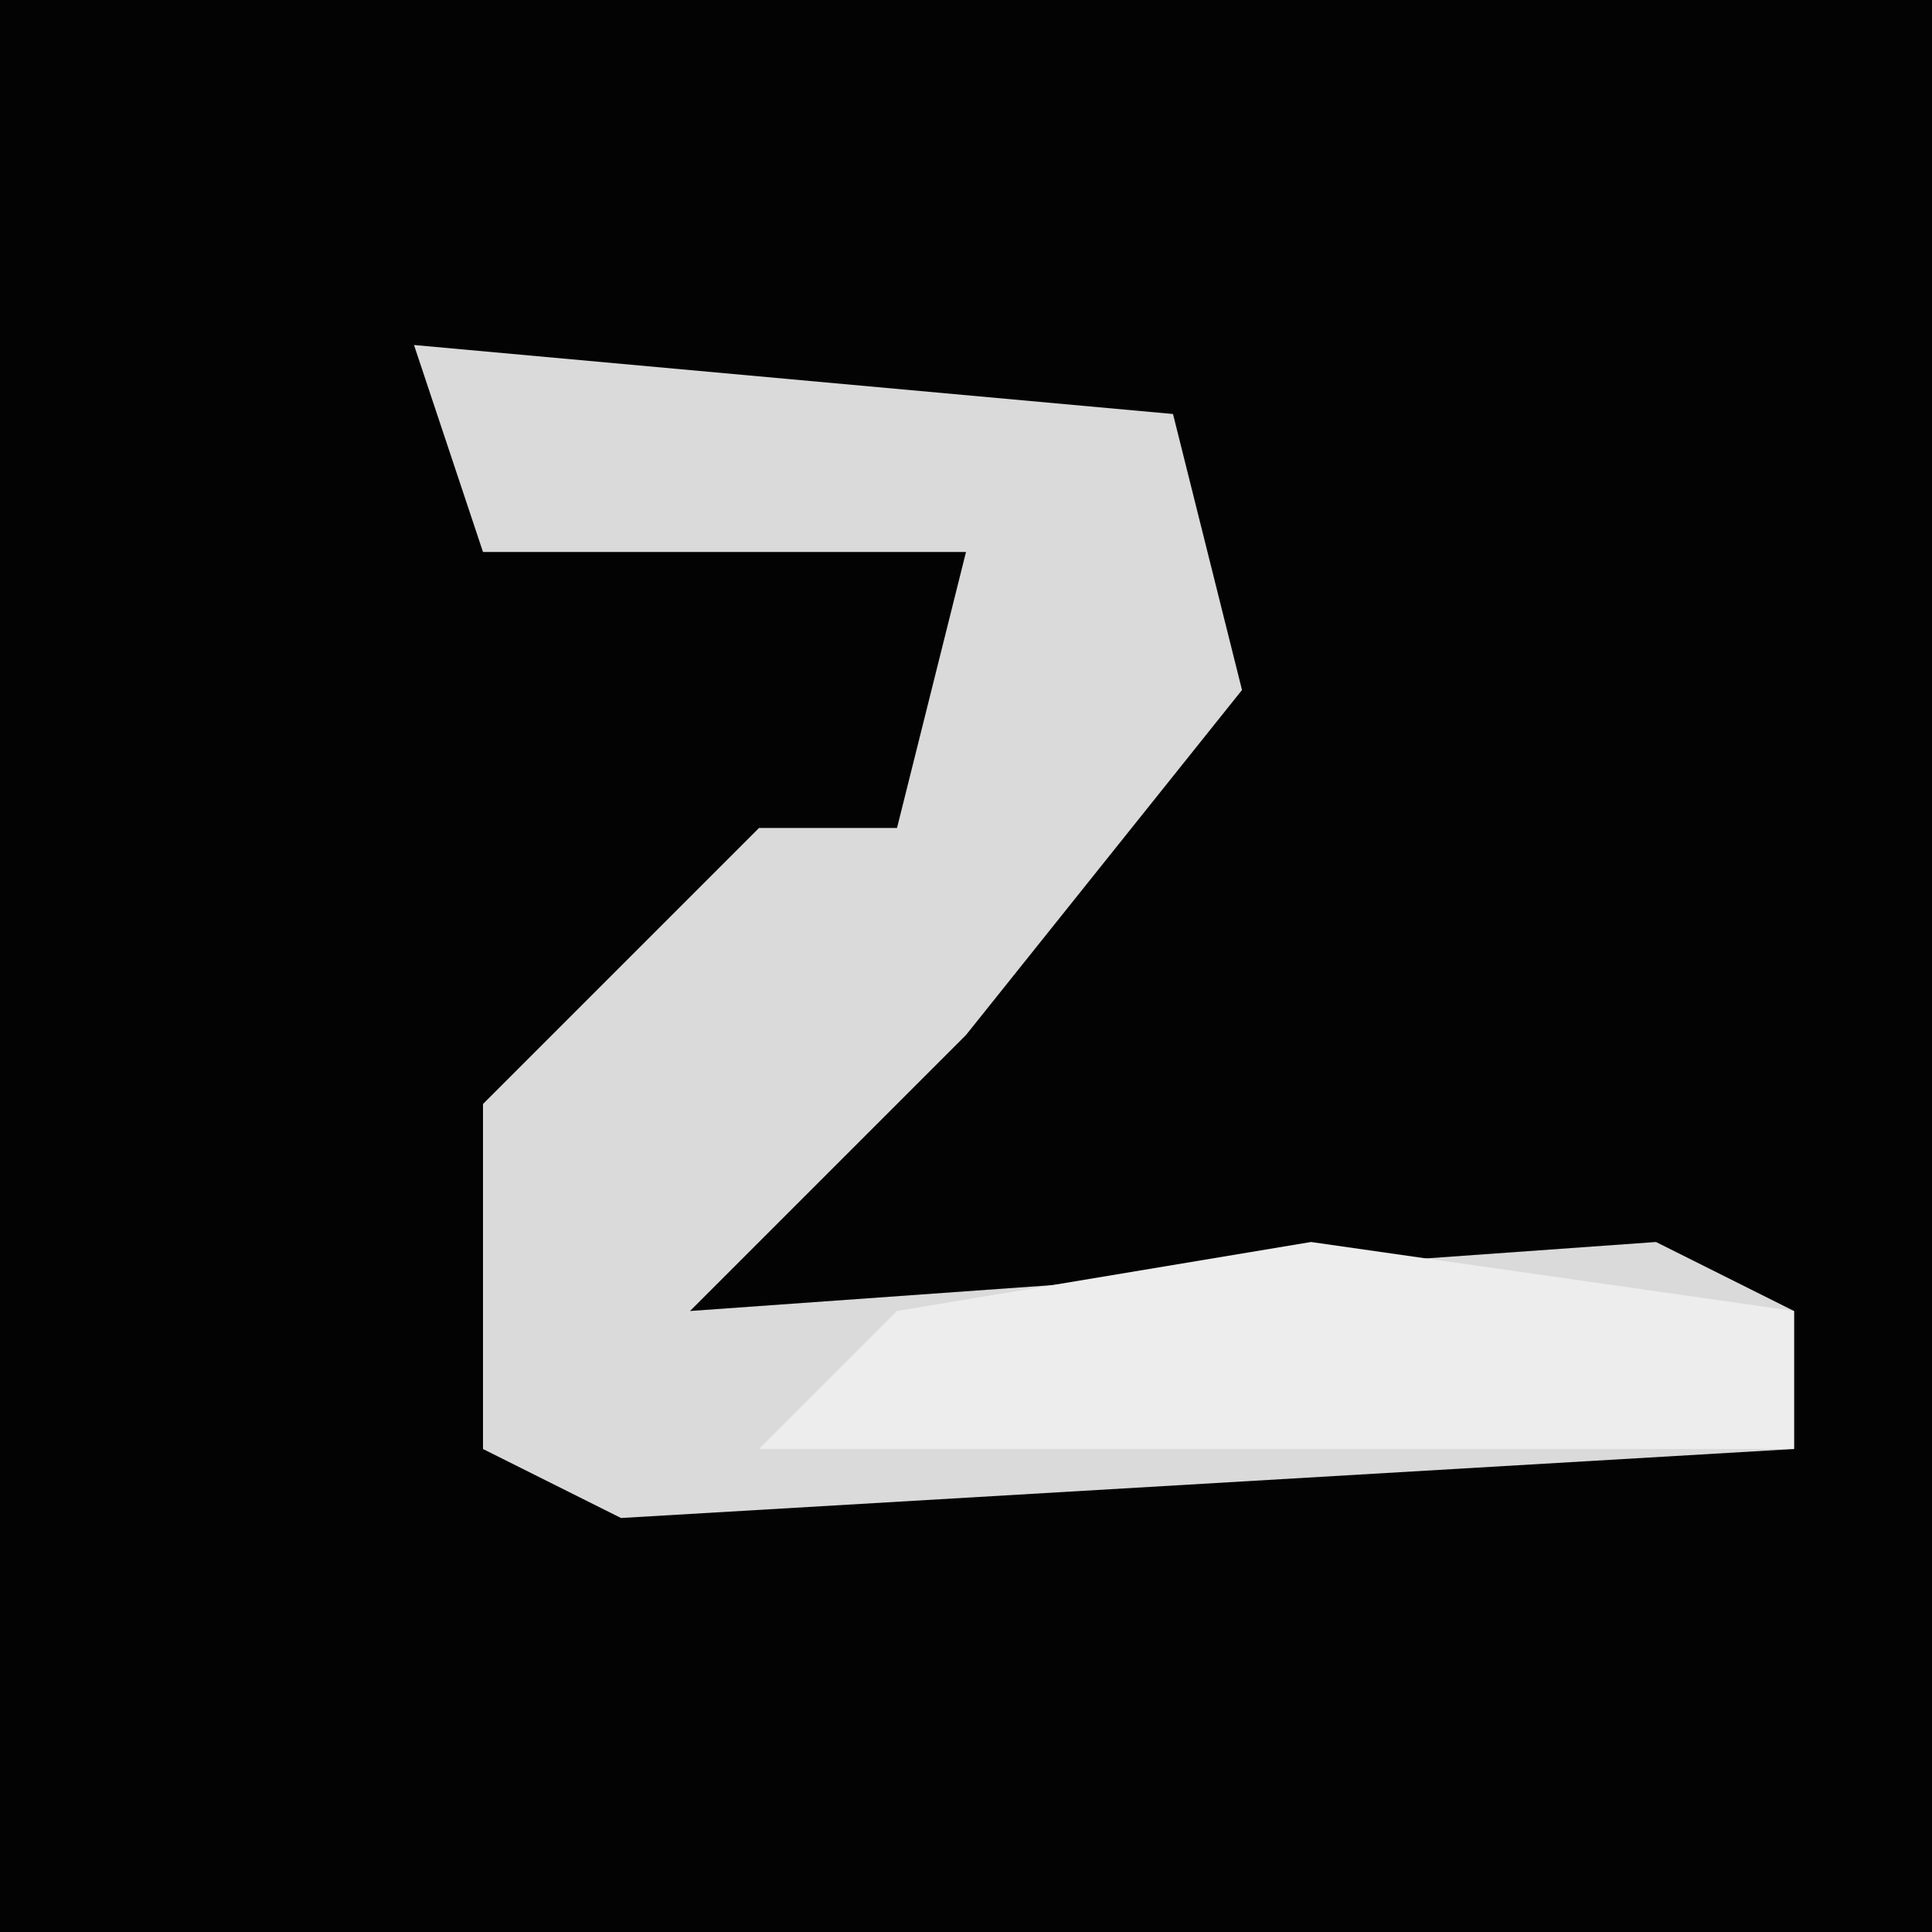 <?xml version="1.0" encoding="UTF-8"?>
<svg version="1.1" xmlns="http://www.w3.org/2000/svg" width="28" height="28">
<path d="M0,0 L28,0 L28,28 L0,28 Z " fill="#030303" transform="translate(0,0)"/>
<path d="M0,0 L11,1 L12,5 L8,10 L4,14 L18,13 L20,14 L20,16 L3,17 L1,16 L1,11 L5,7 L7,7 L8,3 L1,3 Z " fill="#DADADA" transform="translate(6,5)"/>
<path d="M0,0 L7,1 L7,3 L-8,3 L-6,1 Z " fill="#EDEDED" transform="translate(19,18)"/>
</svg>

